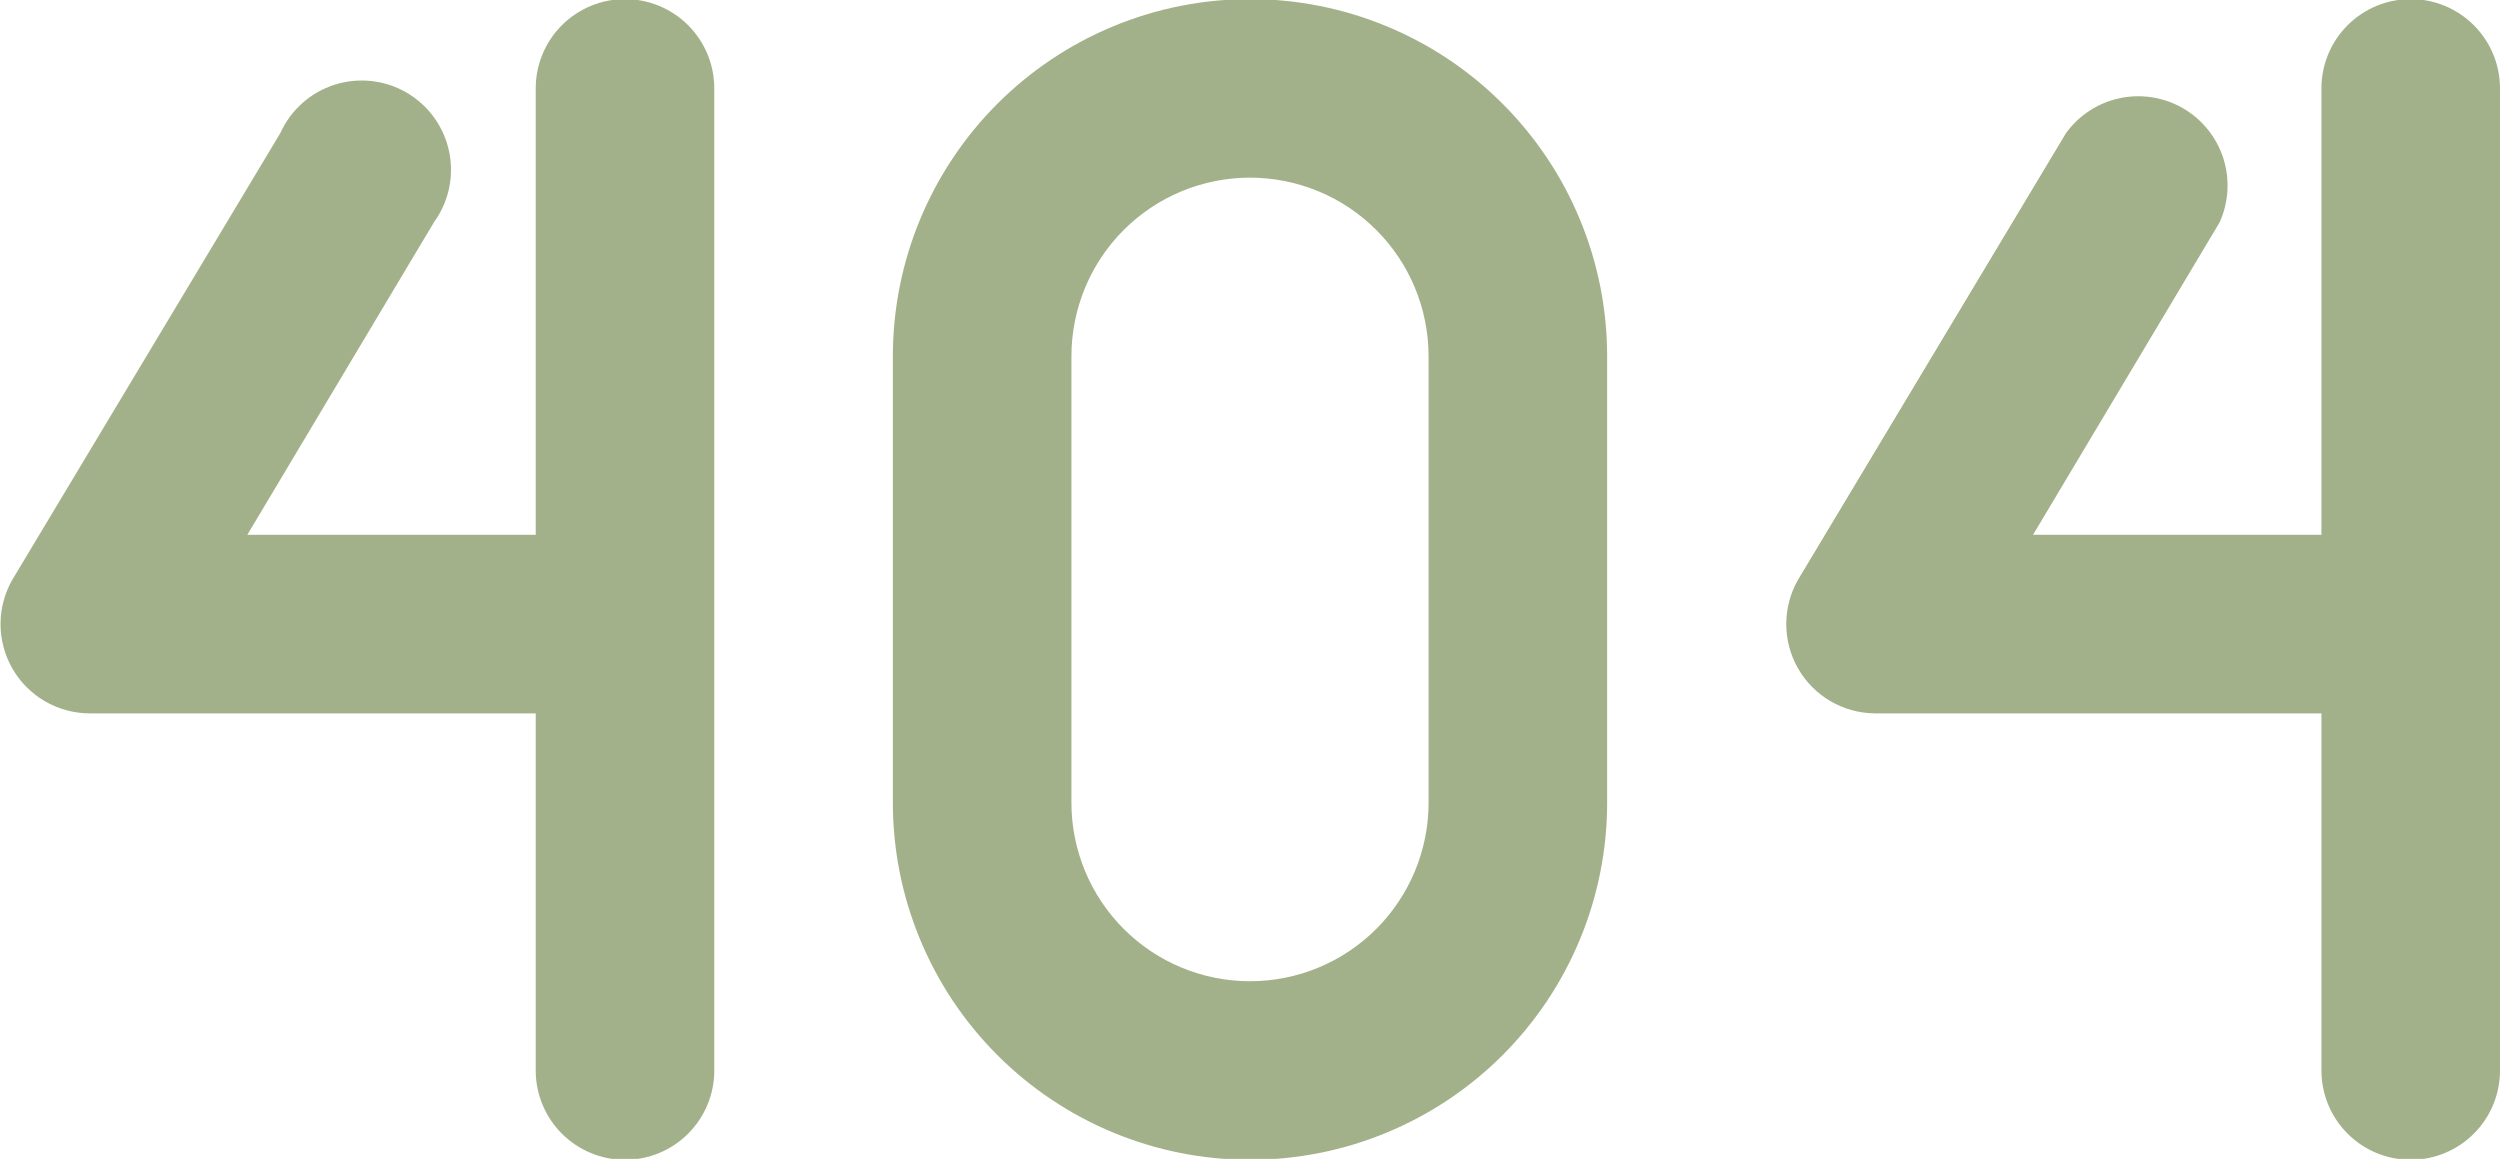 <svg width="686" height="318" viewBox="0 0 686 318" fill="none" xmlns="http://www.w3.org/2000/svg">
<path d="M196 24.25V293.75C196 300.248 193.419 306.479 188.824 311.074C184.23 315.669 177.998 318.25 171.5 318.25C165.002 318.25 158.771 315.669 154.176 311.074C149.581 306.479 147 300.248 147 293.75V195.75H24.5C20.212 195.724 16.006 194.573 12.302 192.413C8.598 190.252 5.526 187.156 3.393 183.436C1.26 179.716 0.141 175.501 0.147 171.213C0.154 166.925 1.286 162.714 3.43 159L76.93 36.5C78.342 33.376 80.394 30.583 82.953 28.302C85.511 26.021 88.521 24.302 91.785 23.257C95.05 22.211 98.498 21.863 101.906 22.234C105.314 22.605 108.606 23.686 111.57 25.41C114.534 27.133 117.103 29.458 119.111 32.237C121.12 35.015 122.523 38.184 123.229 41.538C123.936 44.892 123.931 48.358 123.215 51.71C122.498 55.063 121.086 58.227 119.07 61L67.865 146.75H147V24.25C147 17.752 149.581 11.521 154.176 6.926C158.771 2.331 165.002 -0.25 171.5 -0.25C177.998 -0.25 184.23 2.331 188.824 6.926C193.419 11.521 196 17.752 196 24.25ZM661.5 -0.25C655.002 -0.25 648.771 2.331 644.176 6.926C639.581 11.521 637 17.752 637 24.25V146.75H557.865L609.07 61C611.568 55.473 611.927 49.216 610.078 43.44C608.228 37.663 604.302 32.778 599.058 29.73C593.815 26.681 587.627 25.686 581.692 26.936C575.757 28.187 570.497 31.595 566.93 36.5L493.43 159C491.286 162.714 490.154 166.925 490.147 171.213C490.141 175.501 491.26 179.716 493.393 183.436C495.526 187.156 498.598 190.252 502.302 192.413C506.006 194.573 510.212 195.724 514.5 195.75H637V293.75C637 300.248 639.581 306.479 644.176 311.074C648.771 315.669 655.002 318.25 661.5 318.25C667.998 318.25 674.23 315.669 678.824 311.074C683.419 306.479 686 300.248 686 293.75V24.25C686 17.752 683.419 11.521 678.824 6.926C674.23 2.331 667.998 -0.25 661.5 -0.25ZM441 220.25V97.75C441 71.759 430.675 46.832 412.297 28.453C393.918 10.075 368.991 -0.25 343 -0.25C317.009 -0.25 292.082 10.075 273.704 28.453C255.325 46.832 245 71.759 245 97.75V220.25C245 246.241 255.325 271.168 273.704 289.546C292.082 307.925 317.009 318.25 343 318.25C368.991 318.25 393.918 307.925 412.297 289.546C430.675 271.168 441 246.241 441 220.25ZM392 97.75V220.25C392 233.246 386.838 245.709 377.648 254.898C368.459 264.087 355.996 269.25 343 269.25C330.004 269.25 317.541 264.087 308.352 254.898C299.163 245.709 294 233.246 294 220.25V97.75C294 84.754 299.163 72.291 308.352 63.102C317.541 53.913 330.004 48.75 343 48.75C355.996 48.75 368.459 53.913 377.648 63.102C386.838 72.291 392 84.754 392 97.75Z" fill="#A3B18A"/>
</svg>
